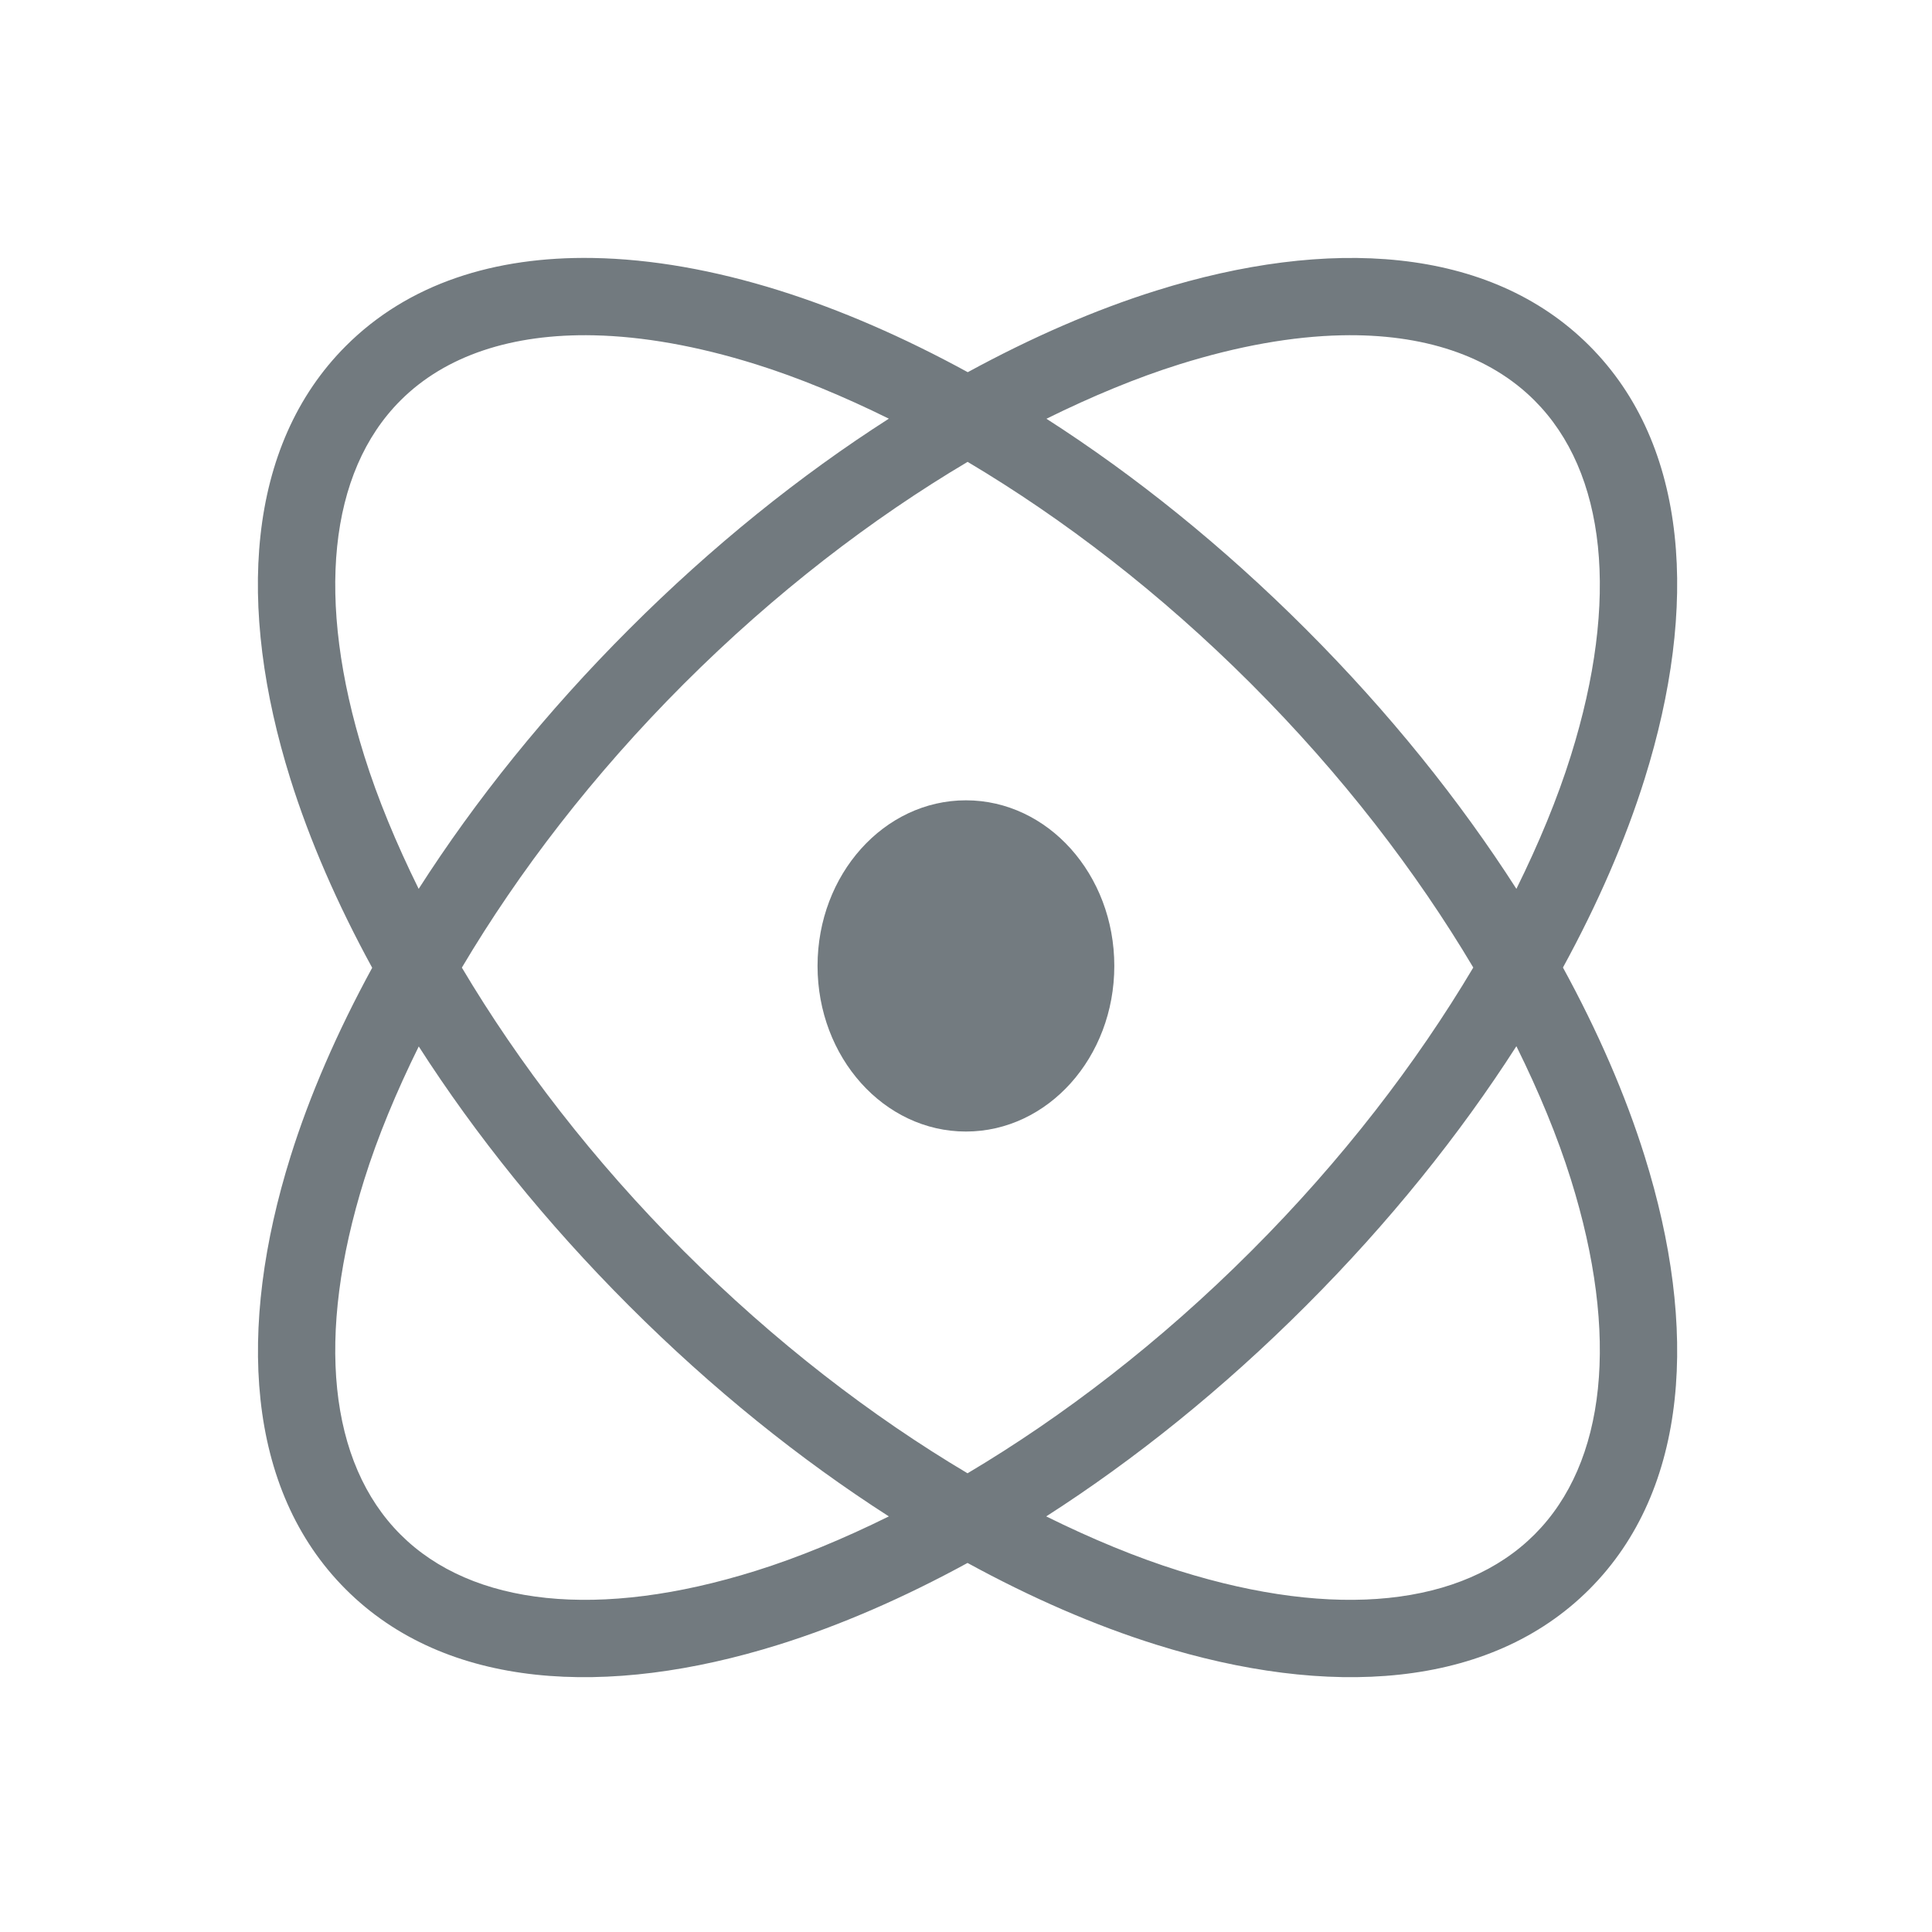 <?xml version="1.0" encoding="UTF-8" standalone="no"?>
<svg
   xmlns:dc="http://purl.org/dc/elements/1.1/"
   xmlns:cc="http://creativecommons.org/ns#"
   xmlns:rdf="http://www.w3.org/1999/02/22-rdf-syntax-ns#"
   xmlns:svg="http://www.w3.org/2000/svg"
   xmlns="http://www.w3.org/2000/svg"
   xmlns:sodipodi="http://sodipodi.sourceforge.net/DTD/sodipodi-0.dtd"
   xmlns:inkscape="http://www.inkscape.org/namespaces/inkscape"
   width="50"
   height="50"
   viewBox="0 0 13.229 13.229"
   version="1.1"
   id="svg1579"
   sodipodi:docname="Atomic.svg"
   inkscape:version="1.0.1 (3bc2e813f5, 2020-09-07)">
  <defs
     id="defs1573">
    <inkscape:path-effect
       effect="mirror_symmetry"
       start_point="-15.692,-45.362"
       end_point="-15.692,4.438"
       center_point="-15.692,-20.462"
       id="path-effect7365"
       is_visible="true"
       mode="free"
       discard_orig_path="false"
       fuse_paths="true"
       oposite_fuse="false" />
    <inkscape:path-effect
       effect="mirror_symmetry"
       start_point="275.143,98.12"
       end_point="275.143,350.073"
       center_point="275.143,224.097"
       id="path-effect4547-0"
       is_visible="true"
       mode="free"
       discard_orig_path="false"
       fuse_paths="true"
       oposite_fuse="false" />
    <inkscape:path-effect
       effect="mirror_symmetry"
       start_point="274.676,240.216"
       end_point="274.676,418.884"
       center_point="274.676,329.55"
       id="path-effect4551-7"
       is_visible="true"
       mode="free"
       discard_orig_path="false"
       fuse_paths="false"
       oposite_fuse="false" />
    <inkscape:path-effect
       effect="mirror_symmetry"
       start_point="273.503,331.921"
       end_point="273.503,477.302"
       center_point="273.503,404.612"
       id="path-effect4557-0"
       is_visible="true"
       mode="free"
       discard_orig_path="false"
       fuse_paths="false"
       oposite_fuse="false" />
    <inkscape:path-effect
       effect="mirror_symmetry"
       start_point="315.718,90.193"
       end_point="315.718,96.193"
       center_point="315.718,93.193"
       id="path-effect4669"
       is_visible="true"
       mode="free"
       discard_orig_path="false"
       fuse_paths="false"
       oposite_fuse="false" />
    <inkscape:path-effect
       oposite_fuse="false"
       fuse_paths="false"
       discard_orig_path="false"
       mode="free"
       is_visible="true"
       id="path-effect4802"
       center_point="316.911,93.06"
       end_point="316.911,96.06"
       start_point="316.911,90.06"
       effect="mirror_symmetry" />
    <linearGradient
       gradientTransform="matrix(0.279,0,0,0.279,-0.307,283.251)"
       id="0"
       x1="21.253"
       y1="37.592"
       x2="77.64"
       y2="37.469"
       gradientUnits="userSpaceOnUse">
      <stop
         stop-color="#fff"
         id="stop15223" />
      <stop
         offset="1"
         stop-color="#fff"
         stop-opacity="0"
         id="stop15225" />
    </linearGradient>
  </defs>
  <sodipodi:namedview
     id="base"
     pagecolor="#ffffff"
     bordercolor="#666666"
     borderopacity="1.0"
     inkscape:pageopacity="0.0"
     inkscape:pageshadow="2"
     inkscape:zoom="11.2"
     inkscape:cx="44.166828"
     inkscape:cy="1.4199803"
     inkscape:document-units="px"
     inkscape:current-layer="layer1"
     showgrid="false"
     units="px"
     showguides="true"
     inkscape:window-width="3840"
     inkscape:window-height="2050"
     inkscape:window-x="-12"
     inkscape:window-y="-12"
     inkscape:window-maximized="1"
     inkscape:lockguides="true"
     inkscape:document-rotation="0" />
  <g
     inkscape:label="Layer 1"
     inkscape:groupmode="layer"
     id="layer1"
     transform="translate(0,-283.771)"
     style="opacity:0.99">
    <path
       id="path17956"
       style="color:#000000;font-style:normal;font-variant:normal;font-weight:normal;font-stretch:normal;font-size:medium;line-height:normal;font-family:sans-serif;font-variant-ligatures:normal;font-variant-position:normal;font-variant-caps:normal;font-variant-numeric:normal;font-variant-alternates:normal;font-variant-east-asian:normal;font-feature-settings:normal;font-variation-settings:normal;text-indent:0;text-align:start;text-decoration:none;text-decoration-line:none;text-decoration-style:solid;text-decoration-color:#000000;letter-spacing:normal;word-spacing:normal;text-transform:none;writing-mode:lr-tb;direction:ltr;text-orientation:mixed;dominant-baseline:auto;baseline-shift:baseline;text-anchor:start;white-space:normal;shape-padding:0;shape-margin:0;inline-size:0;clip-rule:nonzero;display:inline;overflow:visible;visibility:visible;opacity:1;isolation:auto;mix-blend-mode:normal;color-interpolation:sRGB;color-interpolation-filters:linearRGB;solid-color:#000000;solid-opacity:1;vector-effect:none;fill:#70787d;fill-opacity:0.992;fill-rule:nonzero;stroke:none;stroke-width:2;stroke-linecap:square;stroke-linejoin:bevel;stroke-miterlimit:4;stroke-dasharray:none;stroke-dashoffset:0;stroke-opacity:1;paint-order:stroke fill markers;color-rendering:auto;image-rendering:auto;shape-rendering:auto;text-rendering:auto;enable-background:accumulate;stop-color:#000000;stop-opacity:1"
       d="M 15.318 6.666 C 12.788 6.624 10.553 7.322 8.938 8.938 C 6.353 11.522 6.115 15.69 7.502 20.123 C 7.999 21.711 8.714 23.354 9.617 25.006 C 8.718 26.656 8.004 28.294 7.508 29.879 C 6.12 34.312 6.349 38.482 8.934 41.066 C 11.518 43.651 15.69 43.883 20.123 42.496 C 21.709 42 23.35 41.286 25 40.385 C 26.649 41.286 28.289 42 29.875 42.496 C 34.308 43.883 38.482 43.651 41.066 41.066 C 43.651 38.482 43.883 34.308 42.496 29.875 C 42 28.289 41.286 26.649 40.385 25 C 41.286 23.35 42 21.709 42.496 20.123 C 43.883 15.69 43.651 11.516 41.066 8.932 C 38.482 6.347 34.312 6.12 29.879 7.508 C 28.294 8.004 26.656 8.718 25.006 9.617 C 23.354 8.714 21.711 7.999 20.123 7.502 C 18.461 6.982 16.837 6.691 15.318 6.666 z M 15.34 8.664 C 16.608 8.691 18.017 8.939 19.529 9.412 C 20.637 9.759 21.792 10.238 22.967 10.818 C 20.68 12.282 18.405 14.106 16.256 16.256 C 14.106 18.405 12.282 20.68 10.818 22.967 C 10.238 21.792 9.759 20.637 9.412 19.529 C 8.15 15.495 8.494 12.201 10.348 10.348 C 11.506 9.189 13.227 8.619 15.34 8.664 z M 34.666 8.664 C 36.776 8.619 38.492 9.189 39.65 10.348 C 41.504 12.201 41.852 15.49 40.59 19.523 C 40.243 20.633 39.764 21.79 39.182 22.967 C 37.716 20.681 35.892 18.406 33.742 16.256 C 31.594 14.108 29.323 12.285 27.039 10.82 C 28.216 10.239 29.372 9.759 30.48 9.412 C 31.993 8.939 33.4 8.691 34.666 8.664 z M 25.002 11.934 C 27.469 13.4 29.976 15.318 32.328 17.67 C 34.68 20.022 36.601 22.531 38.068 25 C 36.601 27.468 34.68 29.977 32.328 32.328 C 29.977 34.68 27.468 36.601 25 38.068 C 22.531 36.601 20.022 34.68 17.67 32.328 C 15.318 29.976 13.4 27.469 11.934 25.002 C 13.399 22.532 15.318 20.022 17.67 17.67 C 20.022 15.318 22.532 13.399 25.002 11.934 z M 39.182 27.033 C 39.764 28.21 40.243 29.365 40.59 30.475 C 41.852 34.508 41.504 37.797 39.65 39.65 C 37.797 41.504 34.508 41.852 30.475 40.59 C 29.365 40.243 28.21 39.764 27.033 39.182 C 29.319 37.716 31.593 35.892 33.742 33.742 C 35.892 31.593 37.716 29.319 39.182 27.033 z M 10.82 27.039 C 12.285 29.323 14.108 31.594 16.256 33.742 C 18.406 35.892 20.681 37.716 22.967 39.182 C 21.79 39.764 20.633 40.243 19.523 40.59 C 15.49 41.852 12.201 41.504 10.348 39.65 C 8.494 37.797 8.15 34.514 9.412 30.48 C 9.759 29.372 10.239 28.216 10.82 27.039 z "
       transform="matrix(0.265,0,0,0.265,0,283.771)" />
    <ellipse
       style="fill:#70787d;fill-opacity:0.984;stroke:none;stroke-width:0.529;stroke-linecap:square;stroke-linejoin:bevel;stroke-miterlimit:4;stroke-dasharray:none;paint-order:stroke fill markers"
       id="path17951"
       cx="6.614"
       cy="290.385"
       rx="1.016"
       ry="1.134" />
  </g>
</svg>
